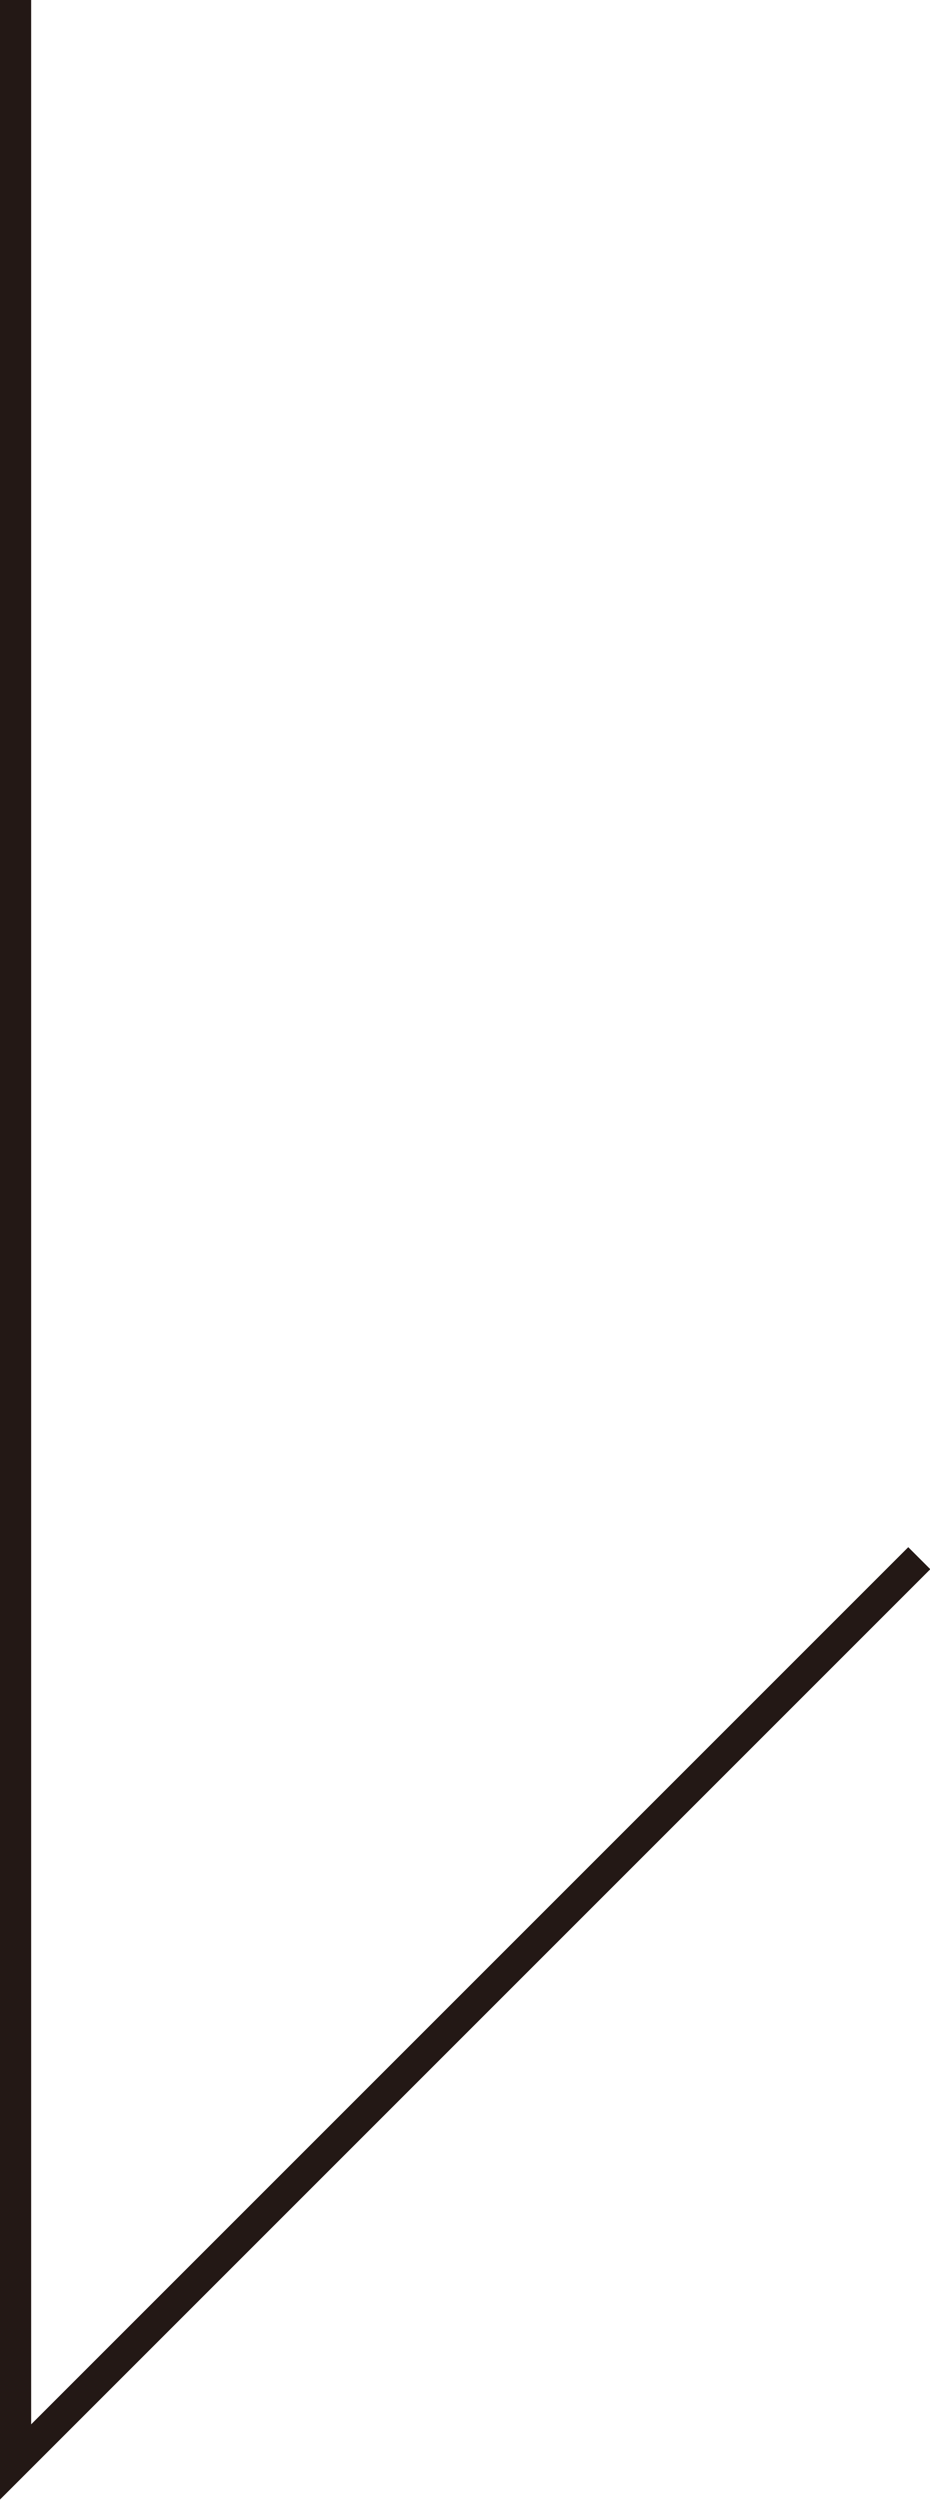 <svg xmlns="http://www.w3.org/2000/svg" width="29.844" height="80.219" viewBox="0 0 29.844 80.219"><defs><style>
      .cls-1 {
        fill: none;
        stroke: #231815;
        stroke-width: 1px;
        fill-rule: evenodd;
      }
    </style></defs><path id="arrow_bottom" class="cls-1" d="M544,327v79l29-29" transform="translate(-543.5 -327)"></path></svg>